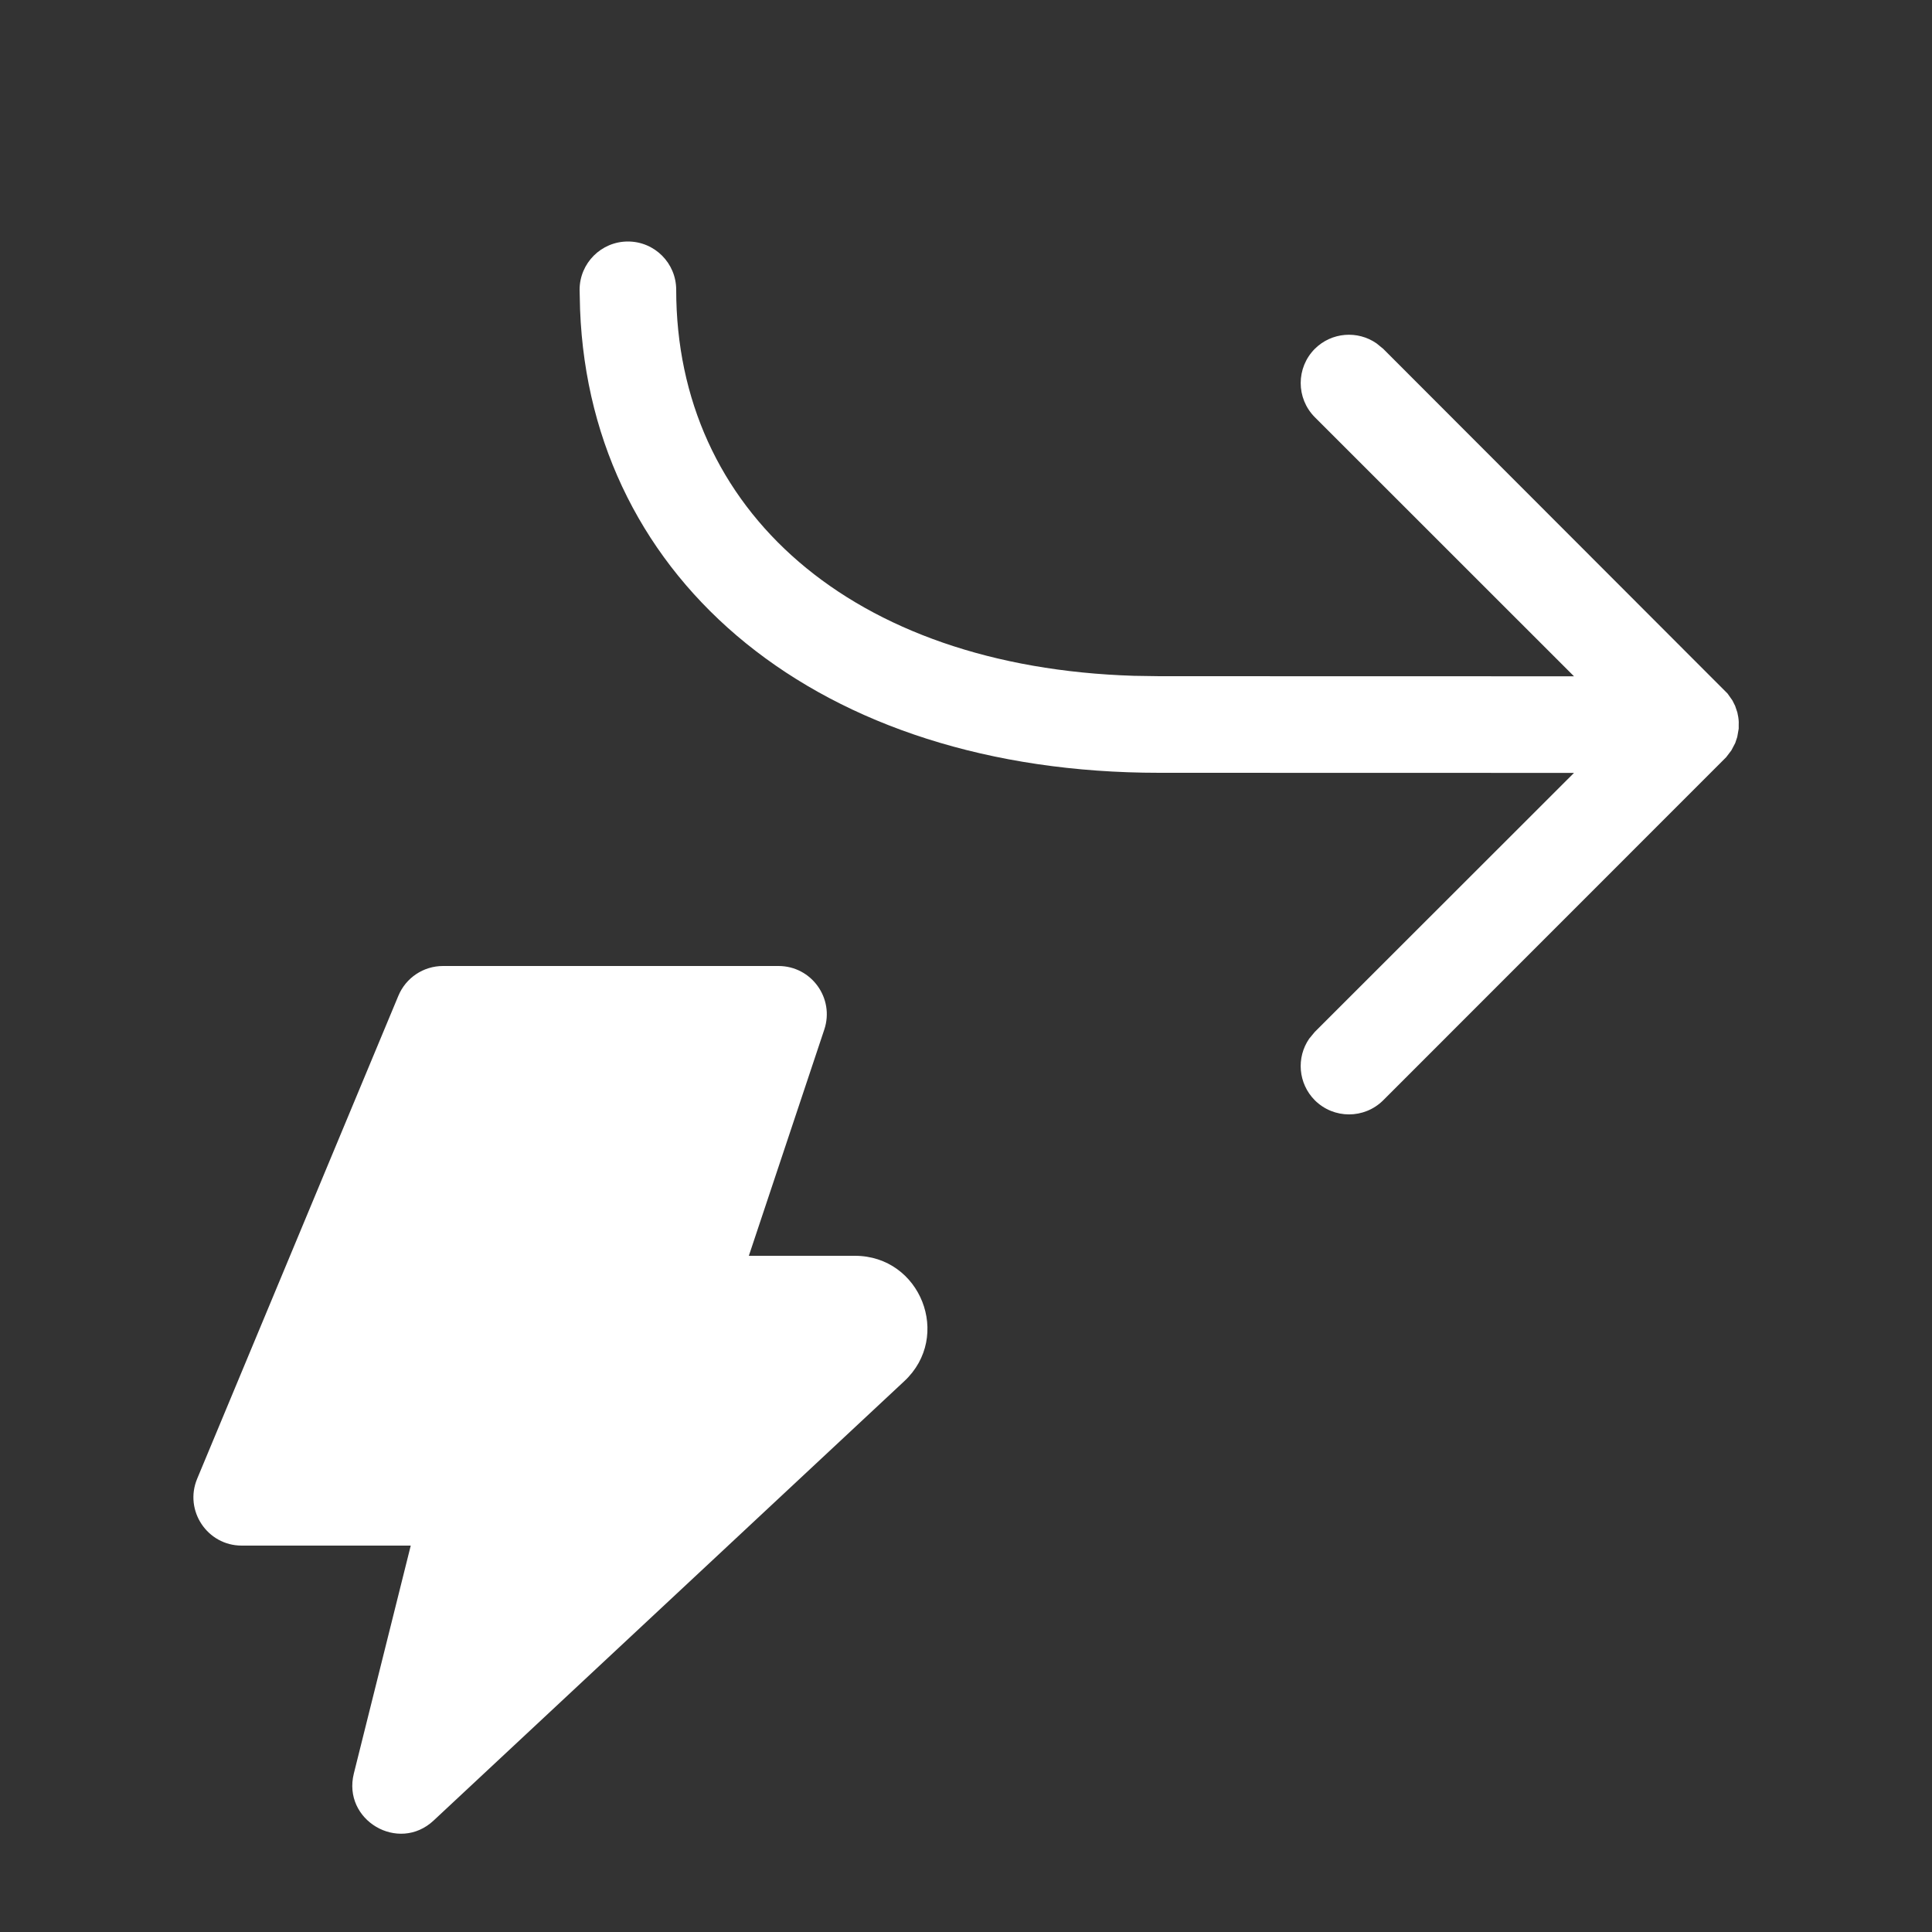 <svg width="20" height="20" viewBox="0 0 20 20" fill="none" xmlns="http://www.w3.org/2000/svg">
<rect x="0" y="0" width="20" height="20" fill="#333333" stroke="none"/>
<path d="M13.611 4.319L16.294 7.001L12.001 7L11.739 6.996C8.808 6.905 7 5.274 7 3C7 2.724 6.777 2.5 6.5 2.5C6.224 2.5 6 2.724 6 3L6.005 3.208C6.115 6.025 8.479 8 12.001 8L16.294 8.001L13.611 10.682L13.553 10.752C13.418 10.947 13.438 11.216 13.611 11.39C13.807 11.585 14.123 11.585 14.319 11.39L17.869 7.839L17.923 7.768L17.963 7.692L17.984 7.629L17.999 7.543V7.476L18 7.5C18 7.464 17.997 7.429 17.989 7.396L17.985 7.375L17.962 7.307L17.934 7.251L17.884 7.18L14.319 3.611L14.249 3.554C14.054 3.419 13.785 3.438 13.611 3.611C13.416 3.807 13.416 4.123 13.611 4.319ZM2.502 16H4.252L3.663 18.359C3.542 18.842 4.125 19.186 4.489 18.846L9.361 14.298C9.859 13.834 9.53 13 8.85 13H7.752L8.533 10.658C8.641 10.334 8.4 10 8.059 10H4.586C4.384 10 4.202 10.121 4.124 10.308L2.041 15.308C1.904 15.637 2.146 16 2.502 16Z" fill="#ffffff"/>
</svg>
